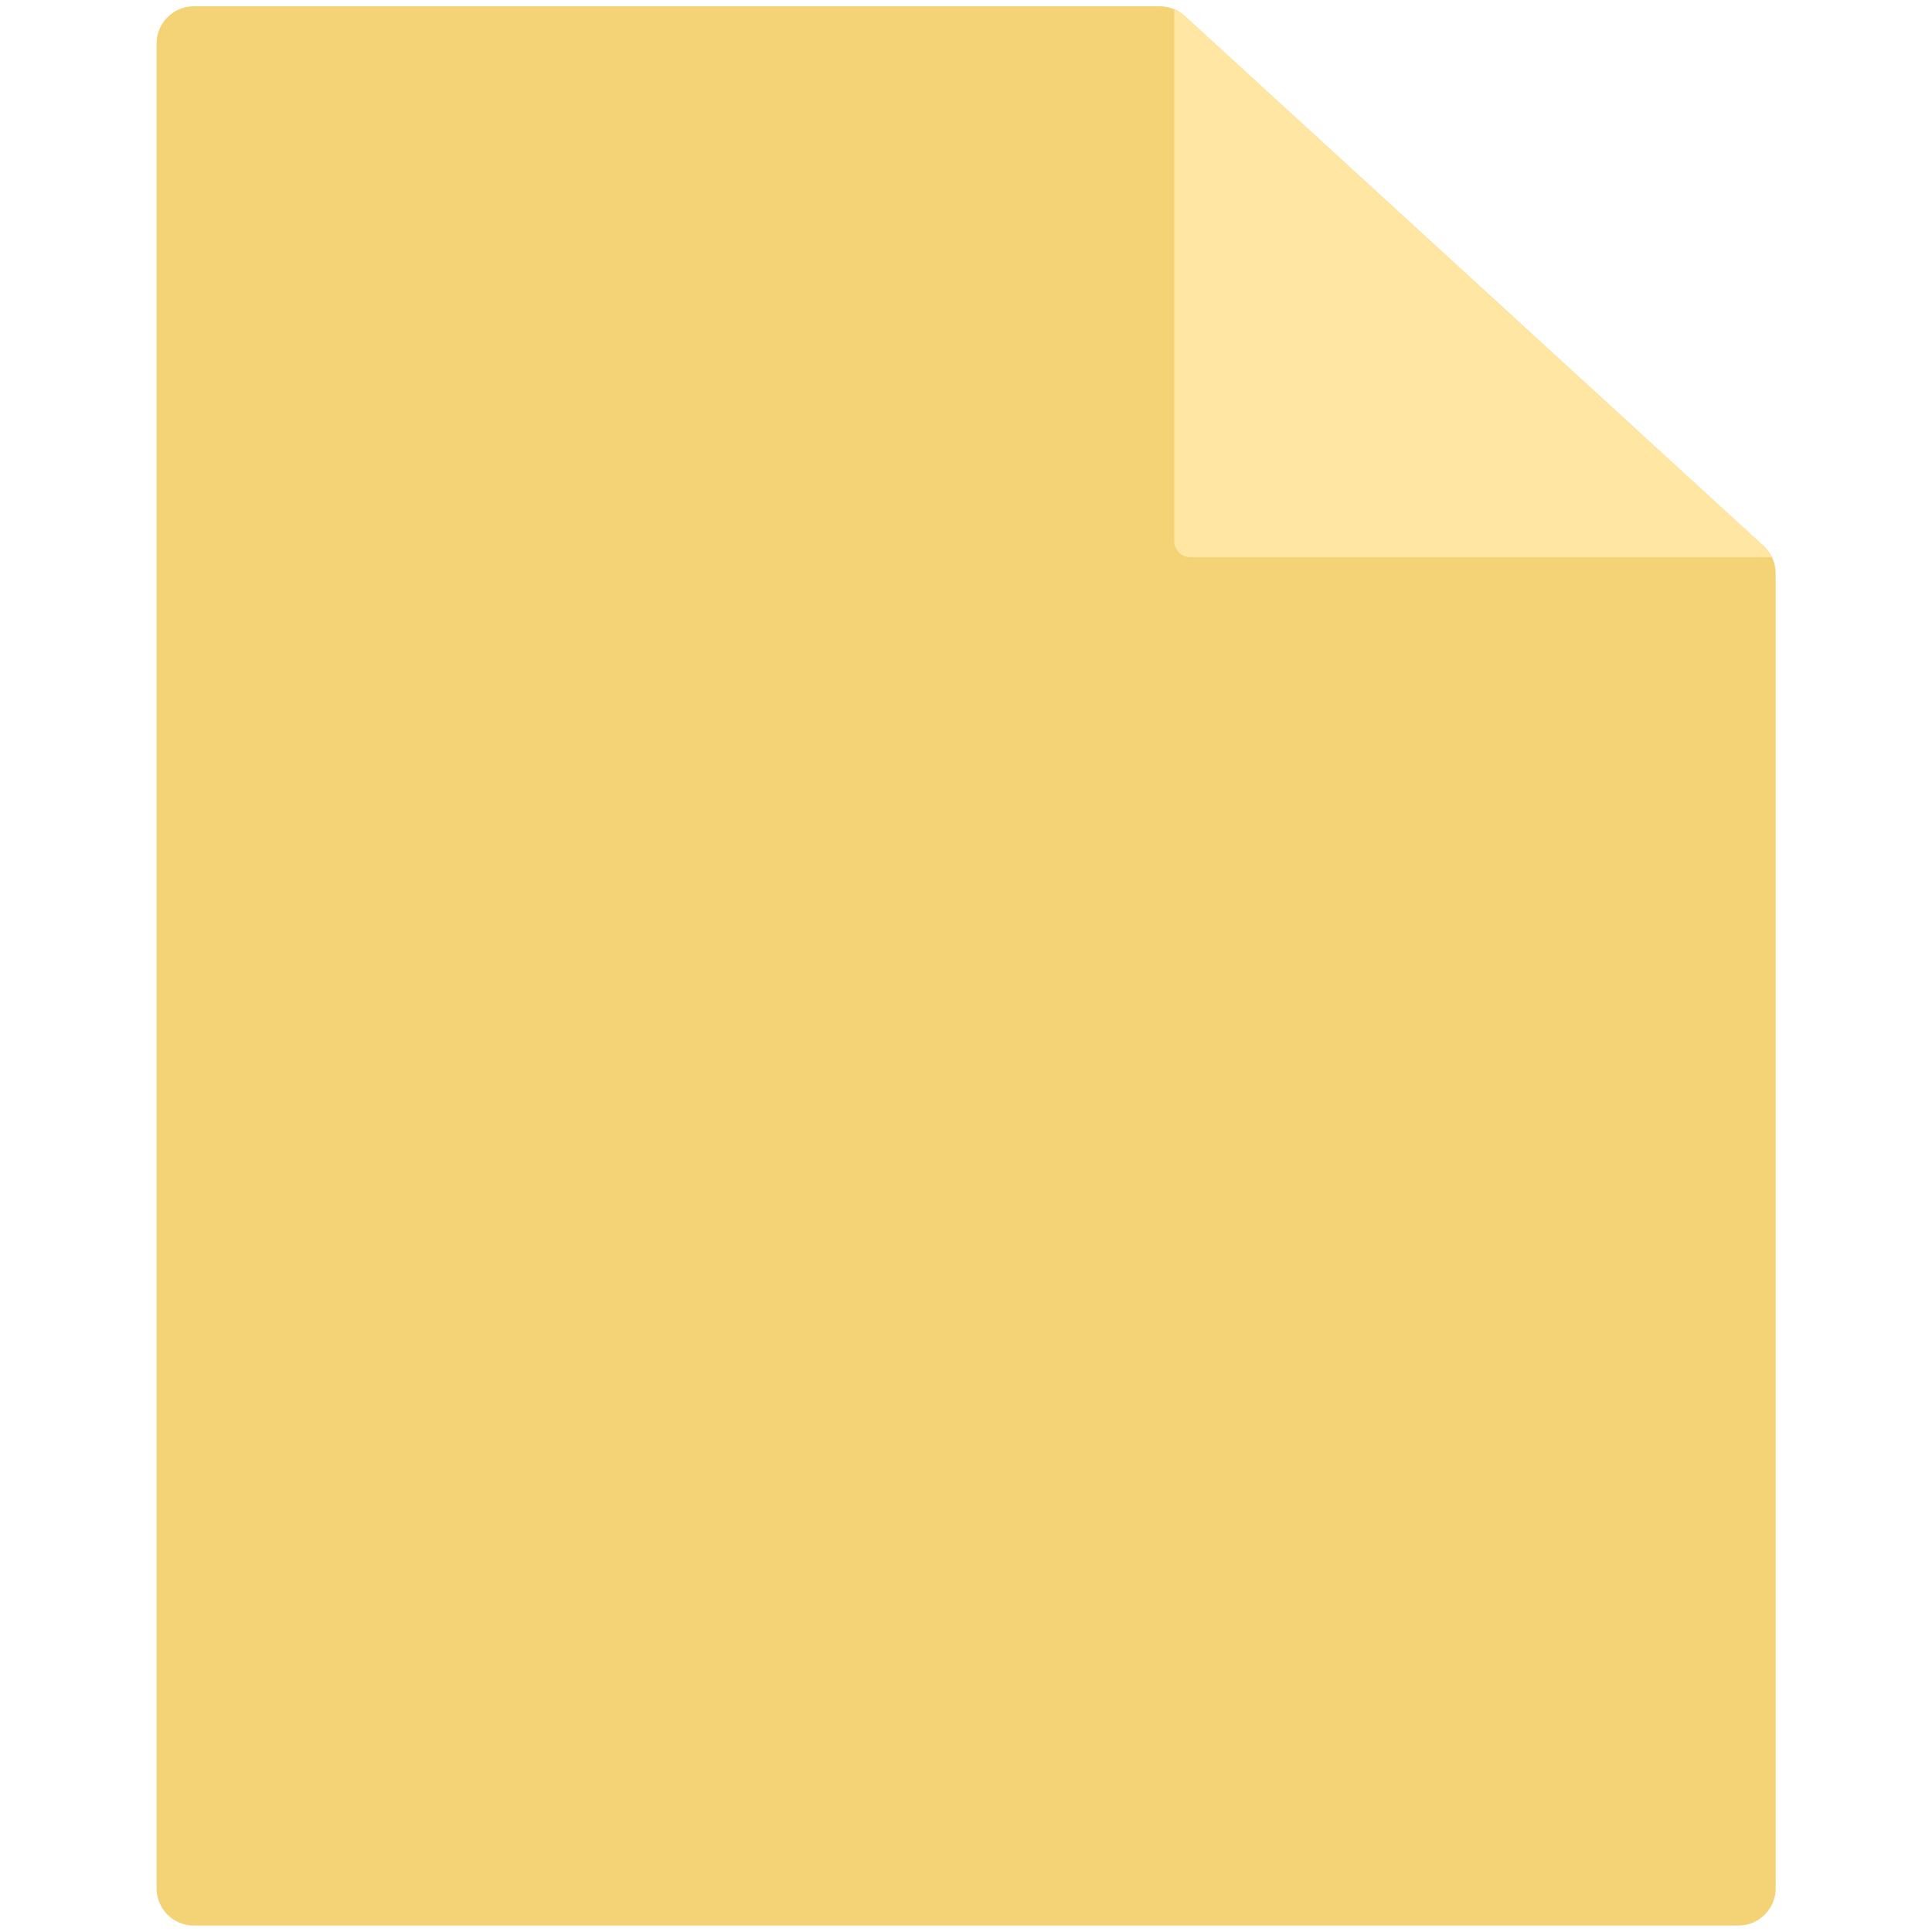 <svg xmlns="http://www.w3.org/2000/svg" width="24" height="24">
    <g data-name="그룹 457316">
        <path data-name="패스 843751" d="M0 0h24v24H0z" style="fill:none"/>
        <g data-name="그룹 457317">
            <path data-name="패스 843754" d="m5822.328 57.143 7.188 6.582a.463.463 0 0 1 .151.342V80.4a.463.463 0 0 1-.463.463h-19.187a.463.463 0 0 1-.463-.463V57.484a.464.464 0 0 1 .463-.463h12a.463.463 0 0 1 .311.122z" style="fill:#f4d276" transform="translate(-5807.609 -56.943)"/>
            <path data-name="패스 843755" d="M5843.47 63.768 5841.535 62l-5.251-4.809a.472.472 0 0 0-.133-.082v6.6a.2.2 0 0 0 .2.2h7.222a.441.441 0 0 0-.103-.141z" transform="translate(-5821.564 -56.987)" style="fill:#ffe6a3"/>
        </g>
    </g>
</svg>
